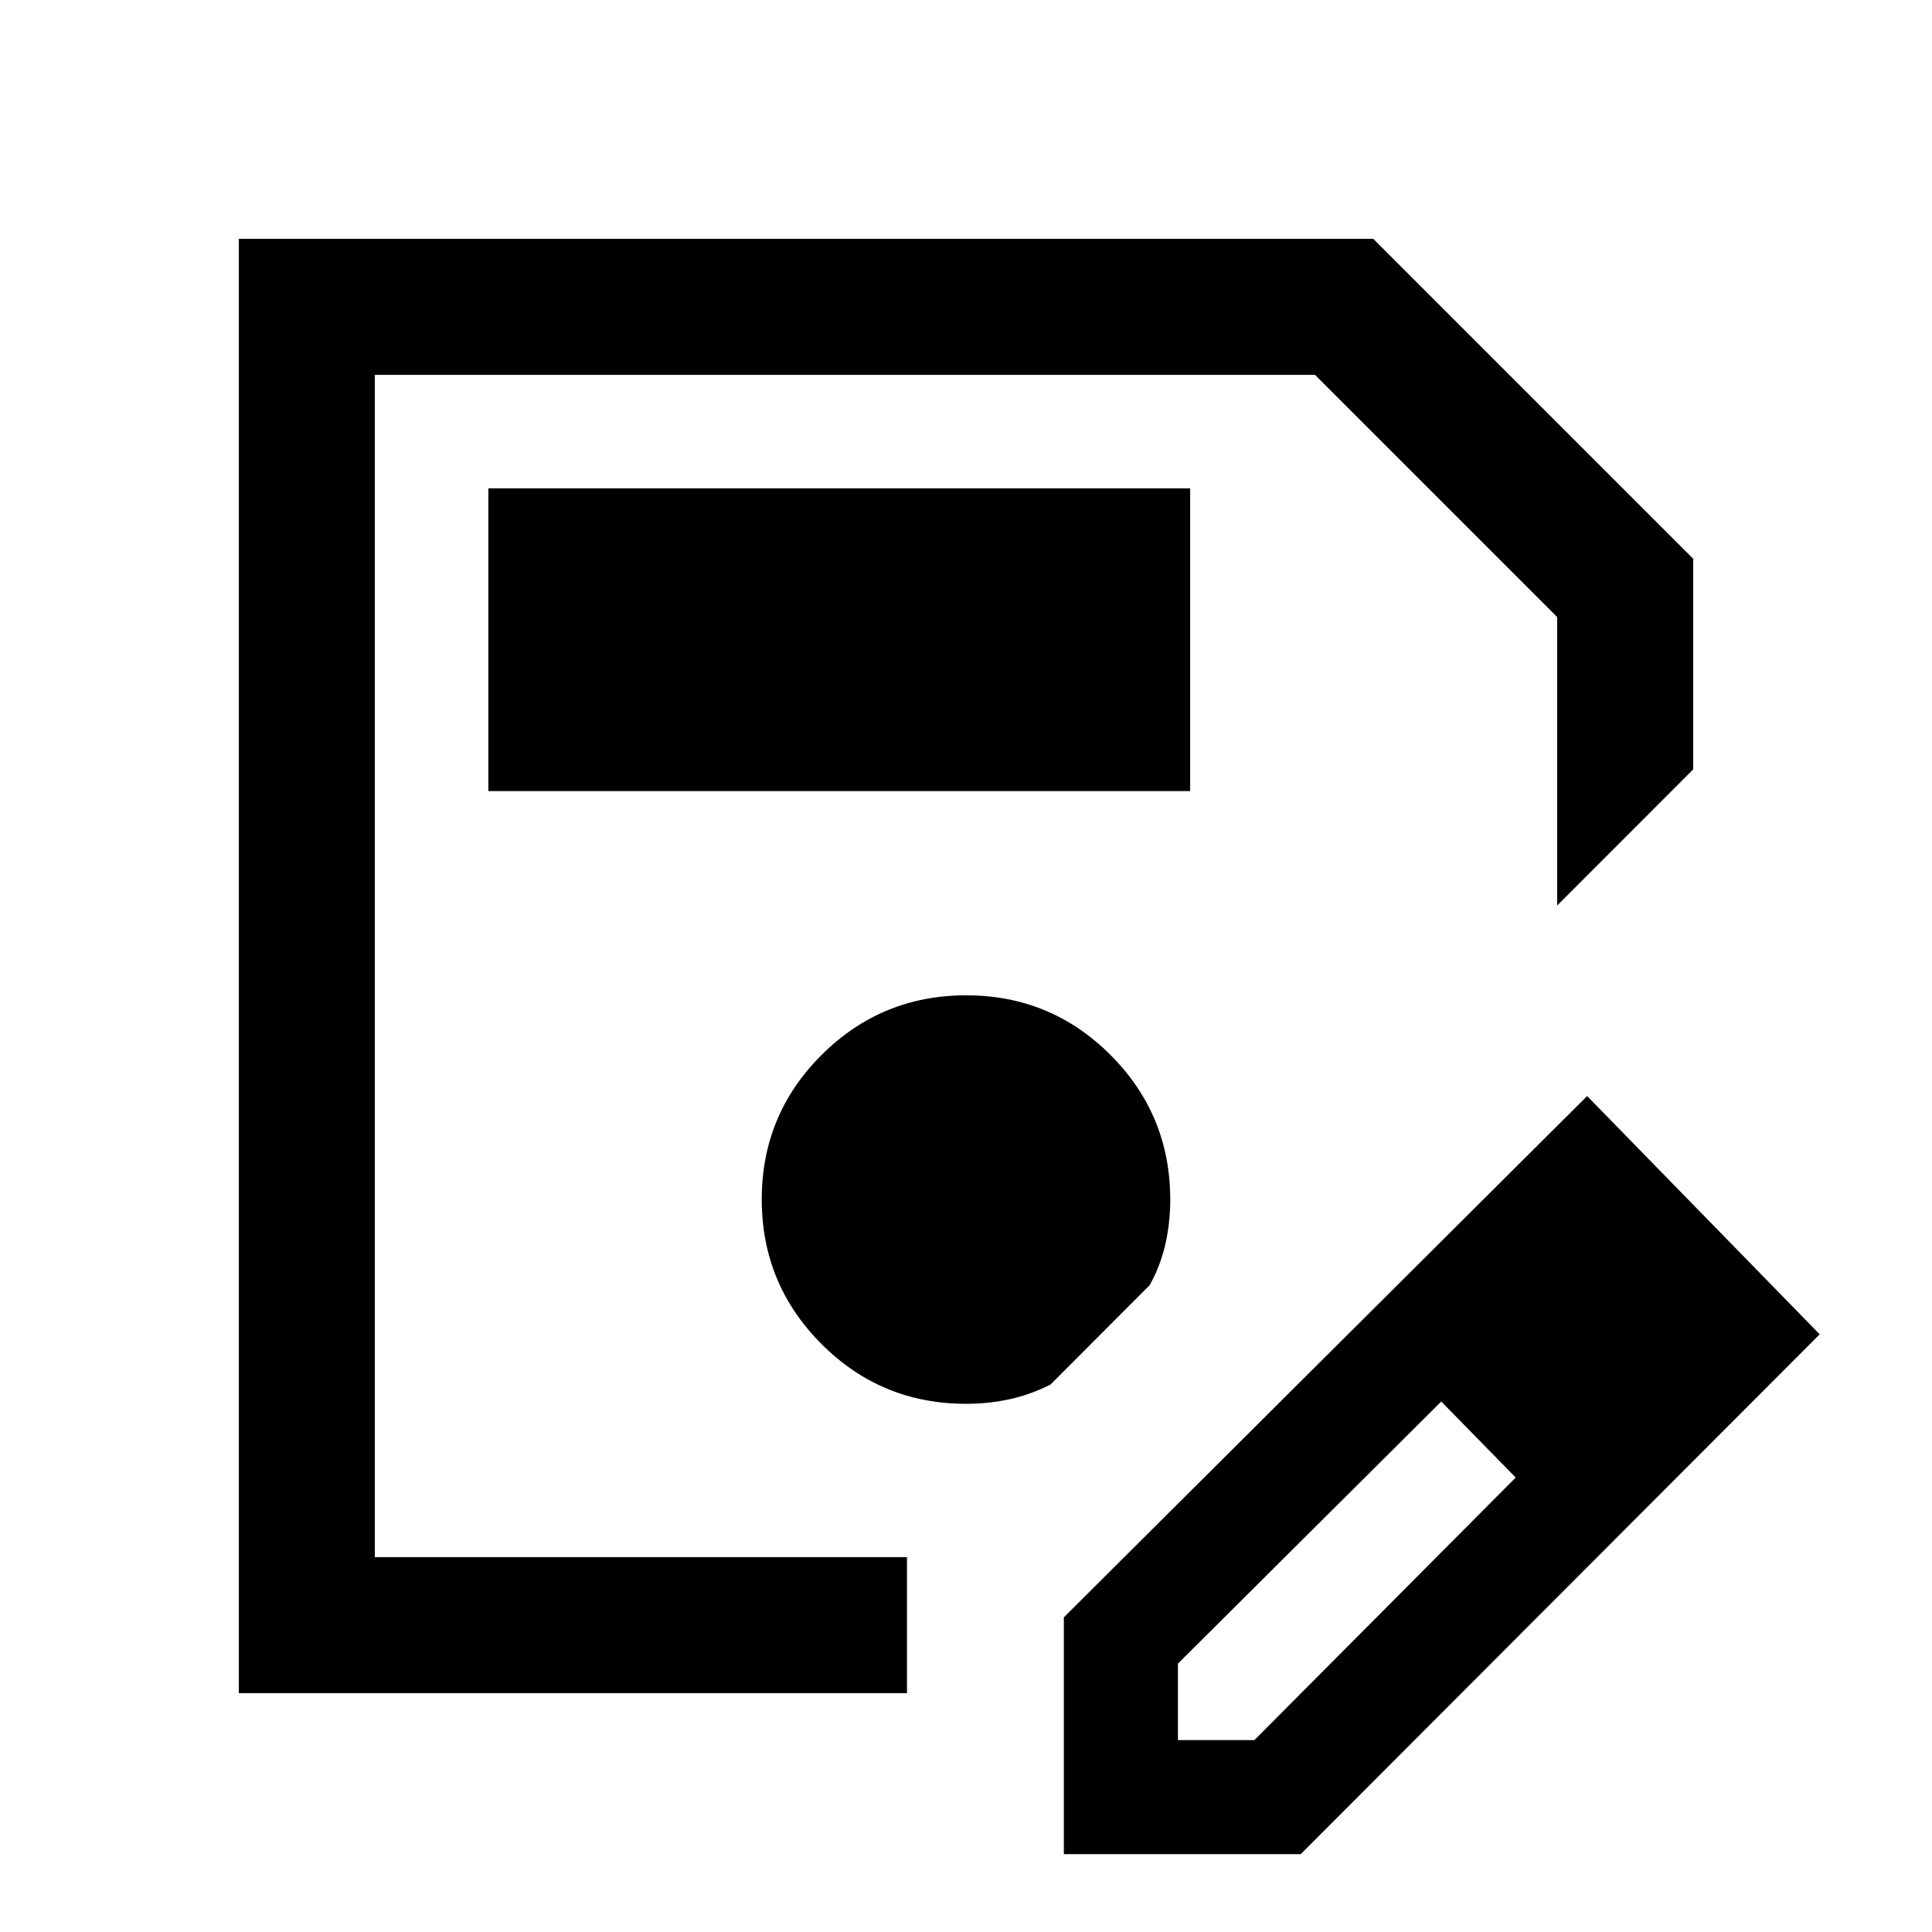 <svg xmlns="http://www.w3.org/2000/svg" height="40" viewBox="0 -960 960 960" width="40"><path d="M118.67-118.67v-722.66h563.69l158.97 158.97v104.67l-67.59 67.64v-143.36L653.41-773.74H186.26v587.48h264.41v67.59h-332Zm67.59-655.07v587.48-587.48ZM528.62-38.67v-117.69l260.02-259.02 115.56 118.4L646.31-38.67H528.62Zm296.69-259.31-37-37.38 37 37.38Zm-240 202.62h38l129.84-130.46-18.38-19-18.62-18.77-130.84 130.23v38Zm149.46-149.46-18.62-18.77 37 37.77-18.38-19Zm-492.1-322.1h348.71v-150.41H242.67v150.41ZM480-262.46q11.27 0 21.62-2.26 10.34-2.26 20.38-7.31l49.25-49.35q5.31-9.47 7.77-20.2 2.47-10.73 2.47-22.29 0-42.19-29.65-71.88-29.64-29.68-71.76-29.68-42.13 0-71.85 29.64-29.72 29.64-29.72 71.76 0 42.13 29.67 71.85 29.66 29.72 71.82 29.72Z"/></svg>